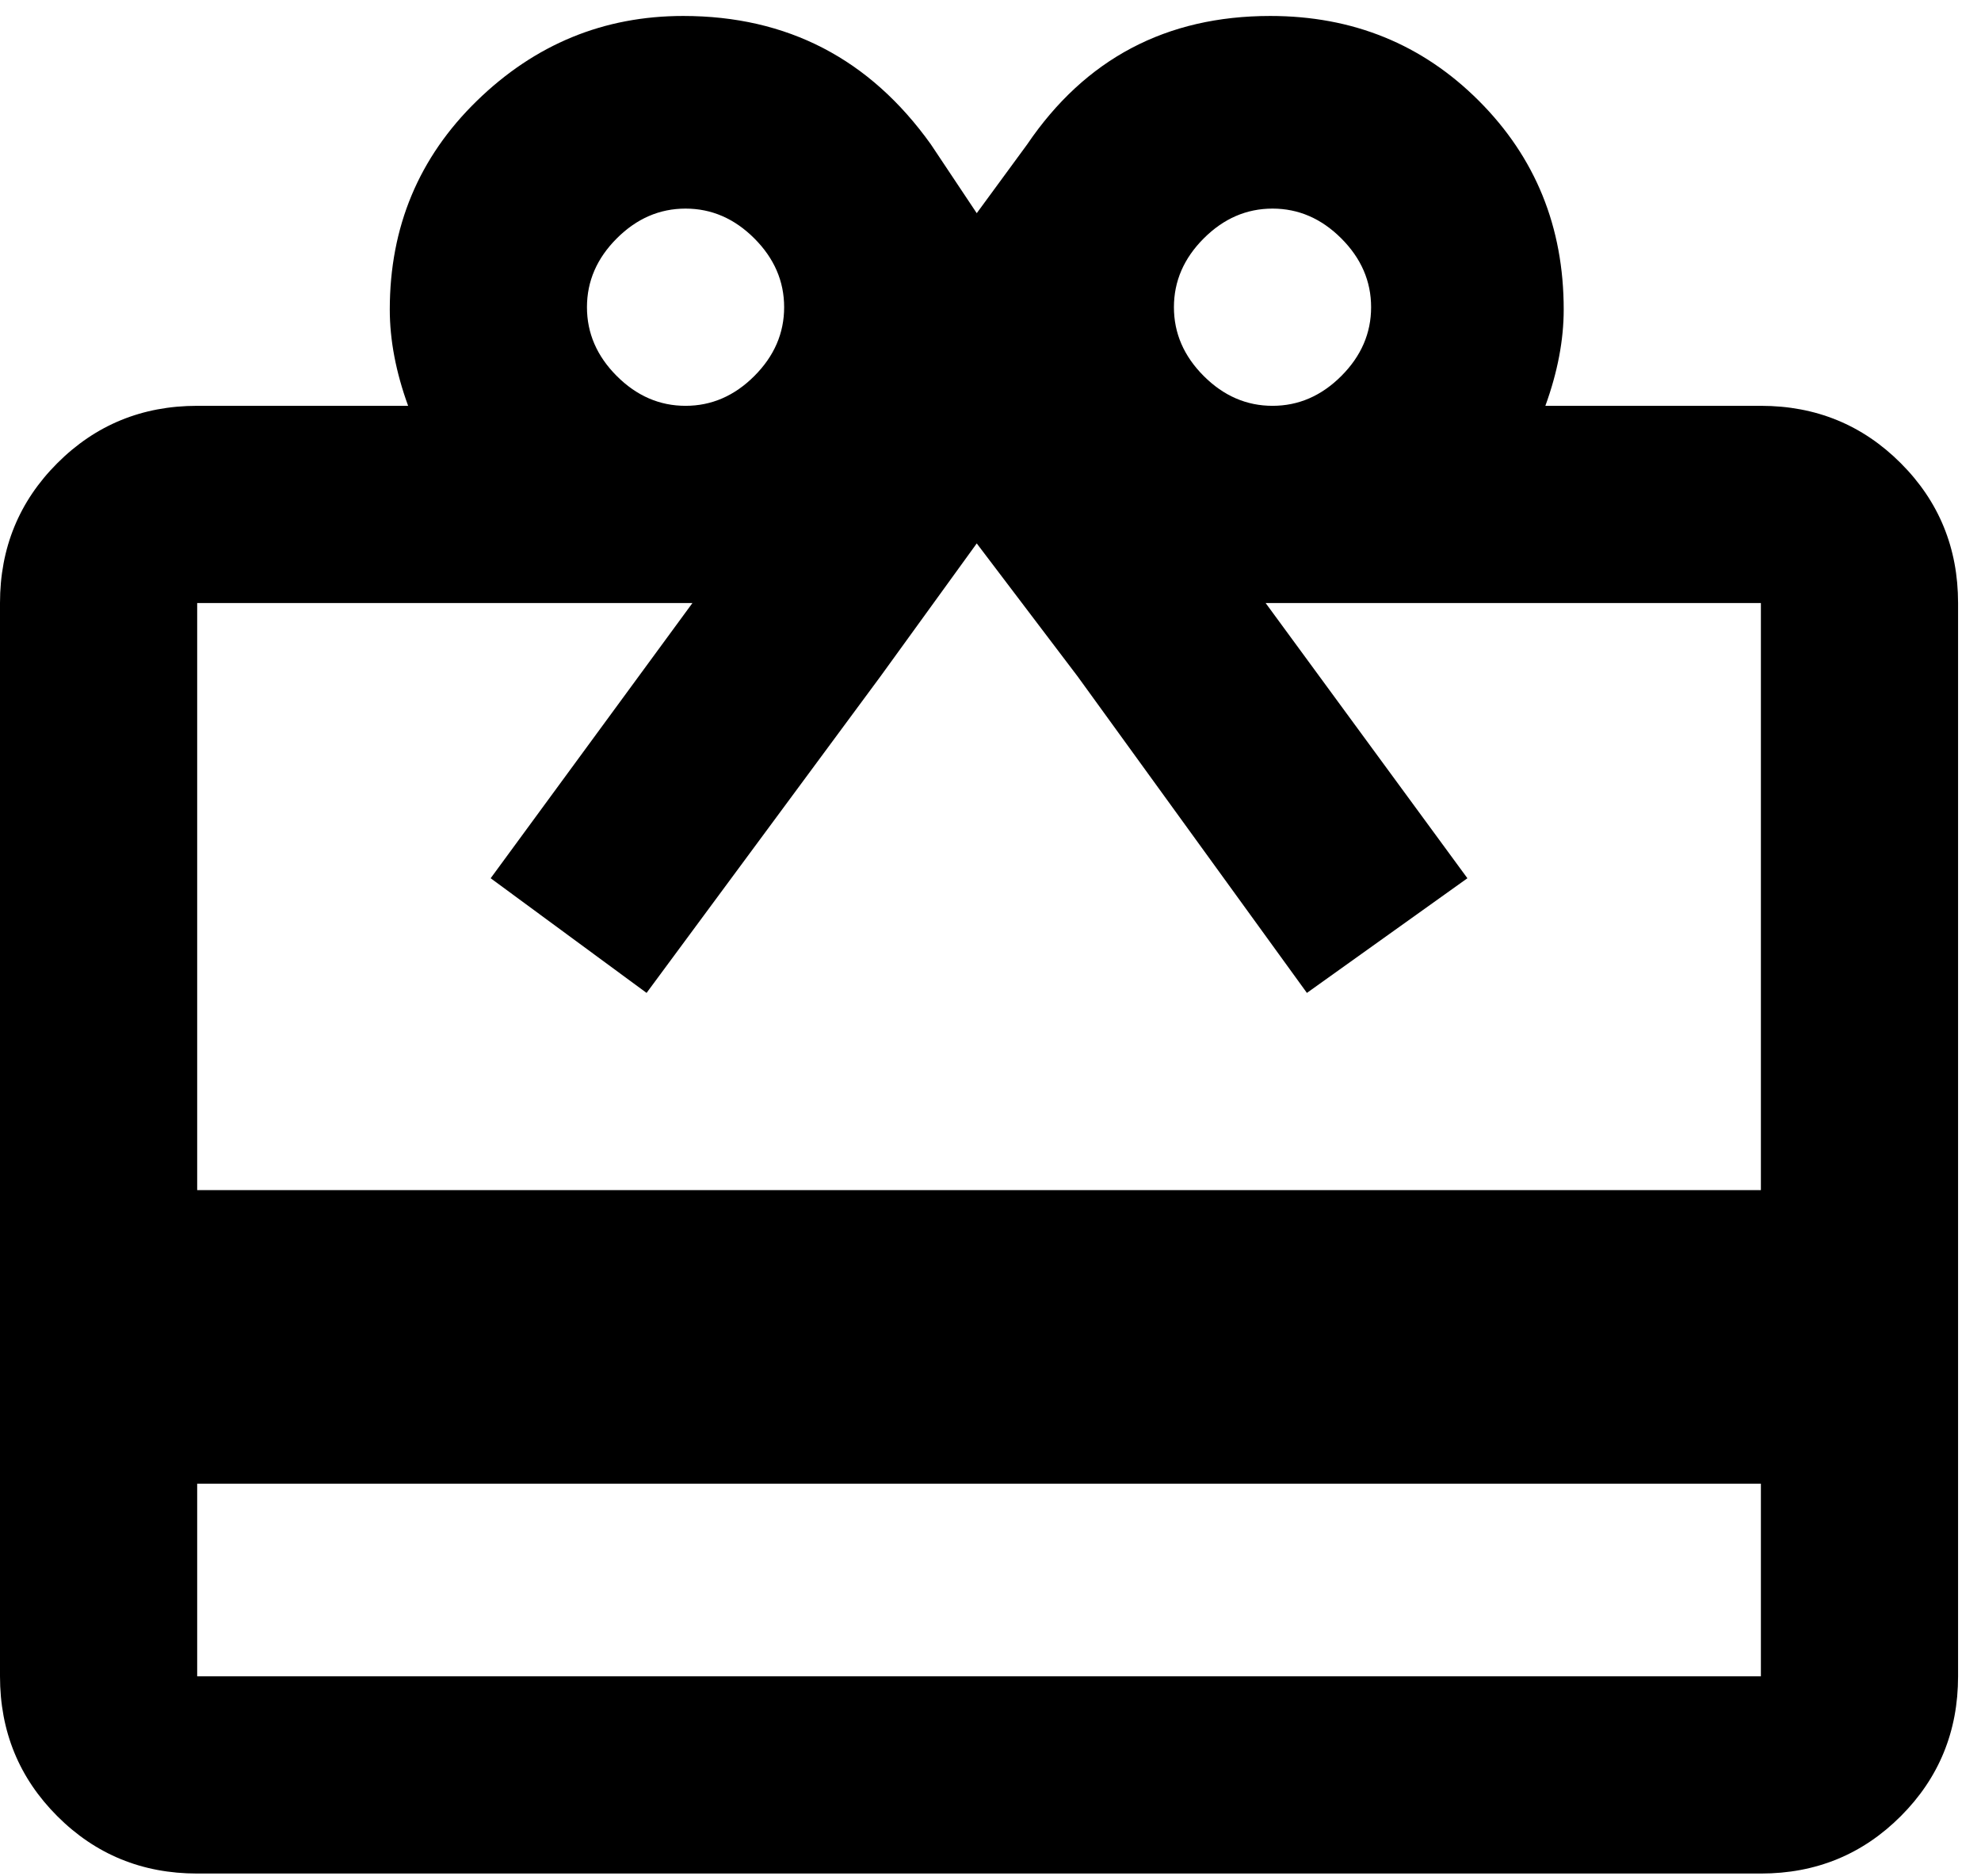 <svg xmlns="http://www.w3.org/2000/svg" width="3em" height="2.84em" viewBox="0 0 432 408"><path fill="currentColor" d="M384 88q18 0 30.5 12.5T427 131v234q0 18-12.5 30.5T384 408H43q-18 0-30.5-12.5T0 365V131q0-18 12.5-30.5T43 88h46q-4-11-4-21q0-27 19-45.5T149 3q34 0 54 28l10 15l11-15q19-28 53-28q27 0 45.5 18.5T341 67q0 10-4 21zM277.5 45q-8.5 0-15 6.5t-6.5 15t6.5 15t15 6.5t15-6.5t6.5-15t-6.5-15t-15-6.5m-128 0q-8.5 0-15 6.5t-6.5 15t6.5 15t15 6.5t15-6.5t6.5-15t-6.5-15t-15-6.5M384 365v-42H43v42zm0-106V131H276l44 60l-35 25l-50-69l-22-29l-21 29l-51 69l-34-25l44-60H43v128z"/></svg>